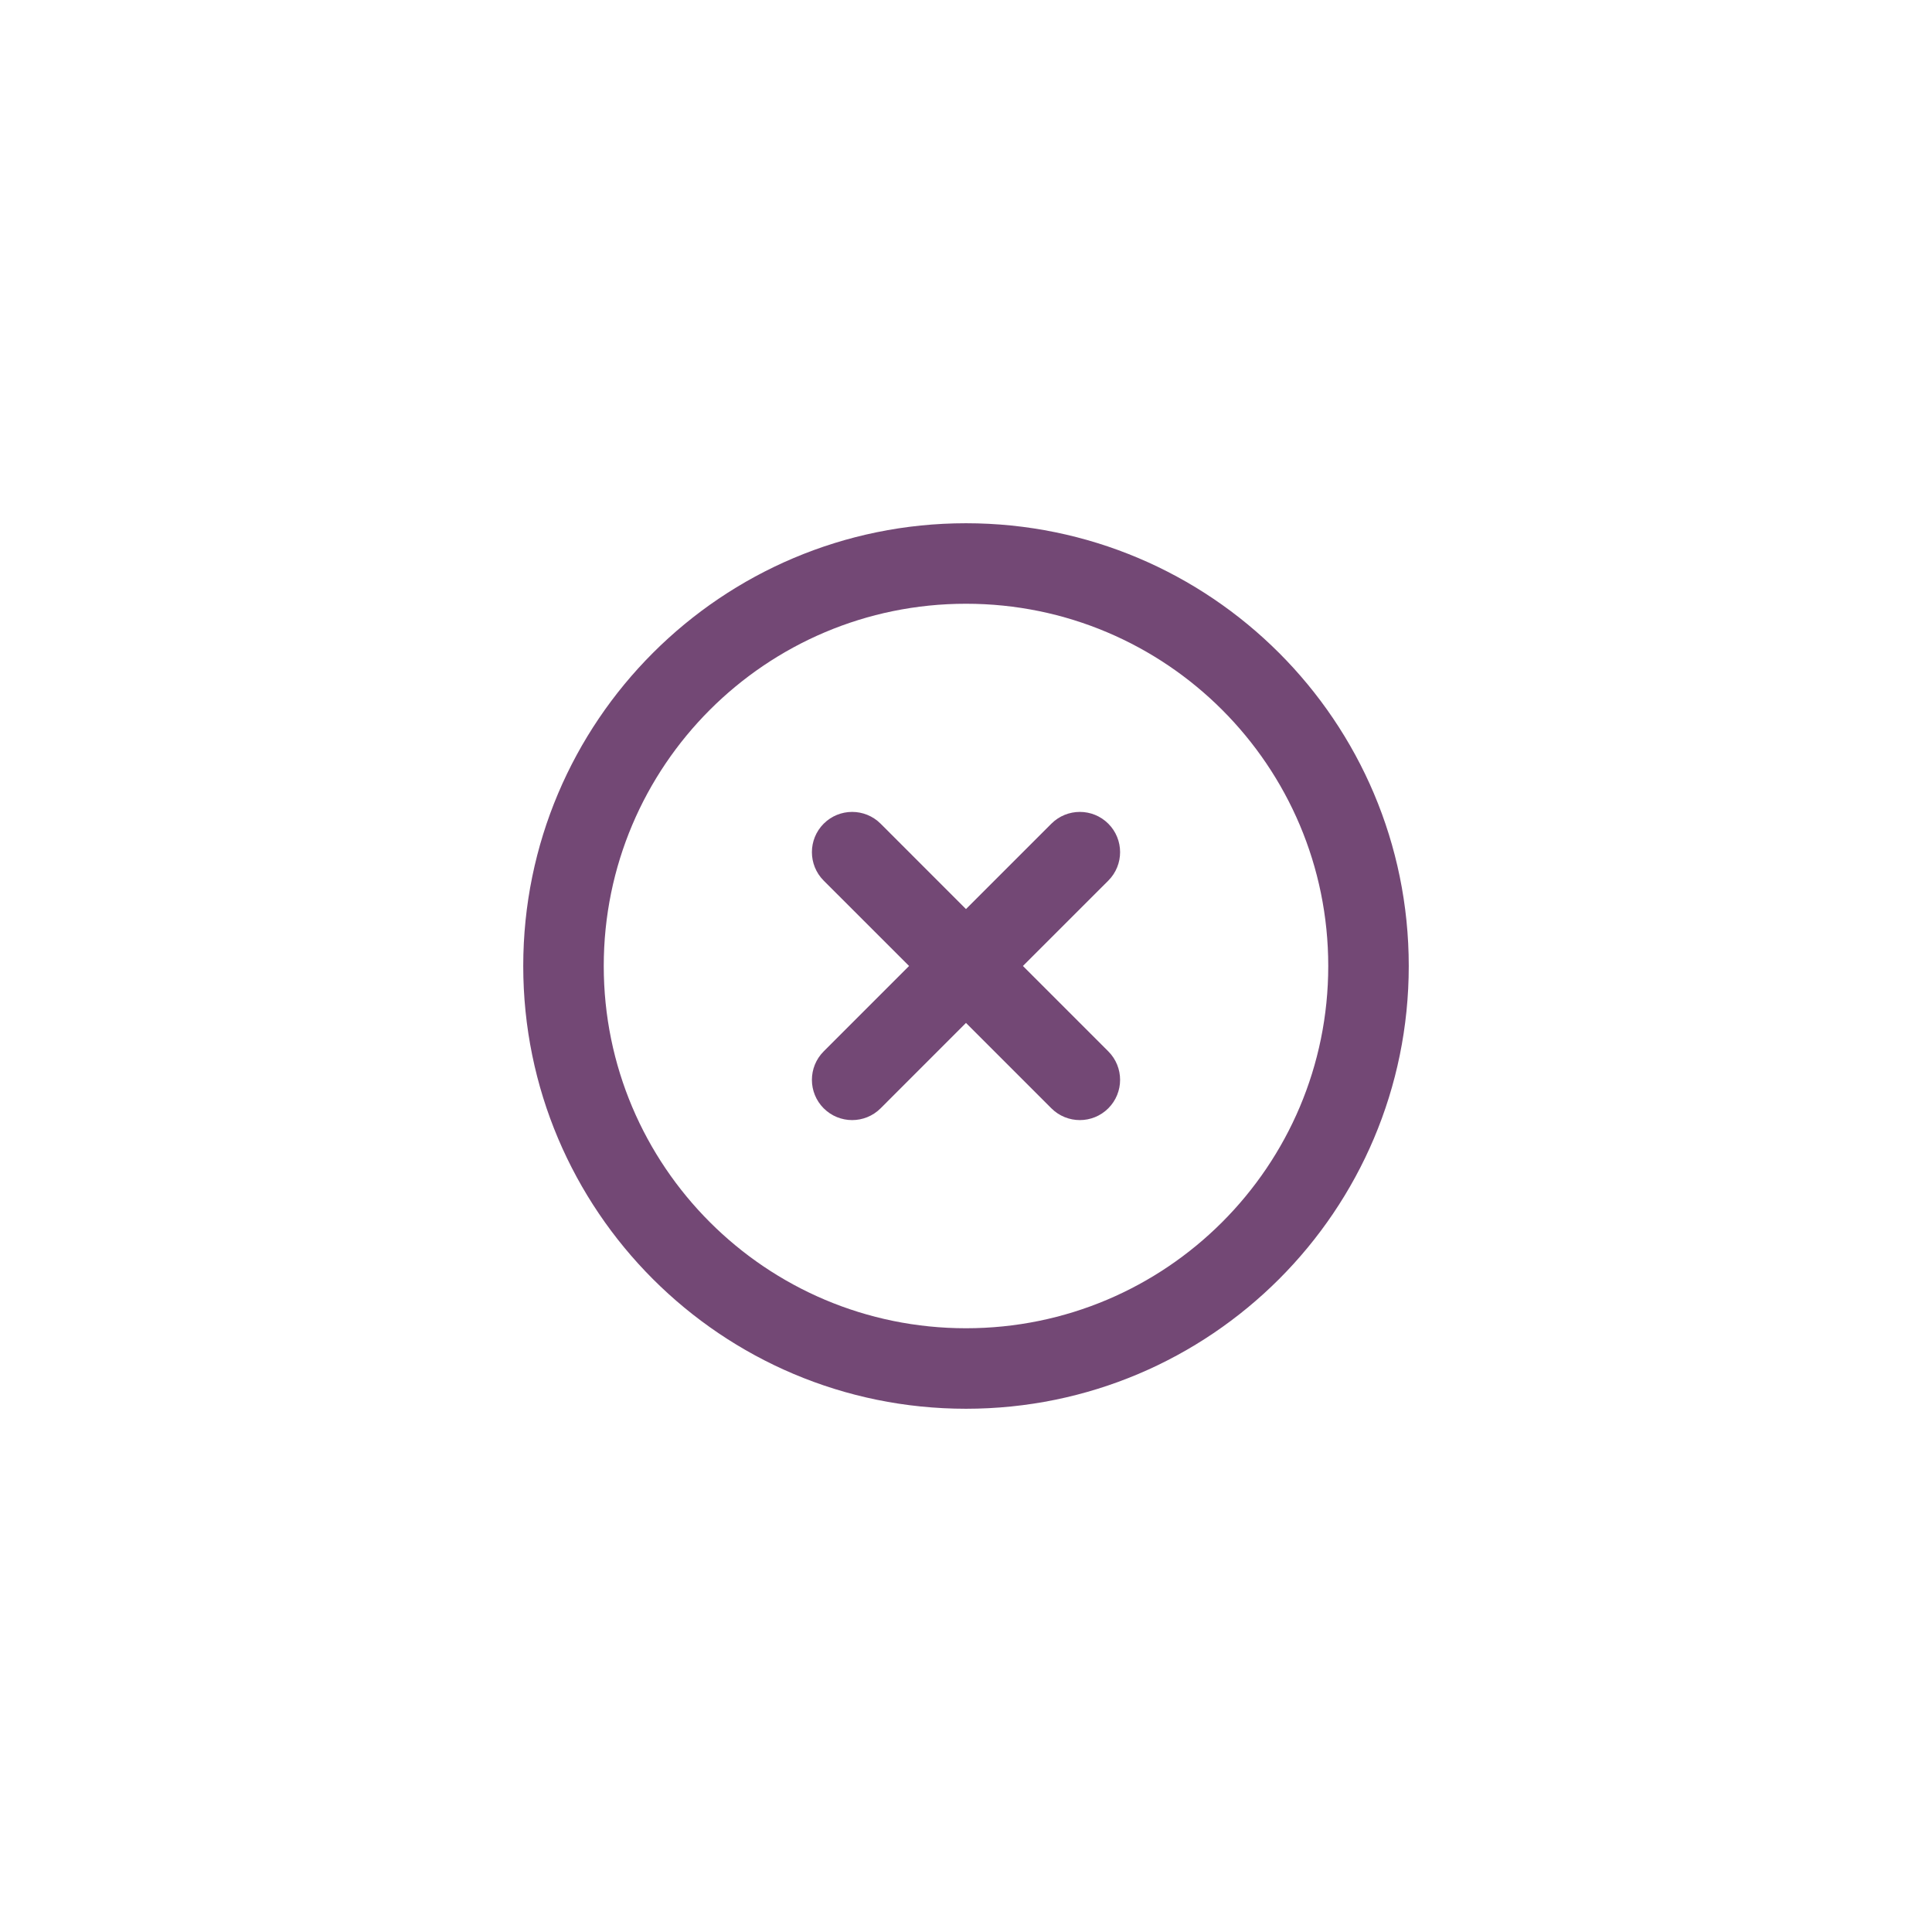 <?xml version="1.0" encoding="UTF-8"?>
<svg width="100px" height="100px" viewBox="0 0 100 100" version="1.1" xmlns="http://www.w3.org/2000/svg" xmlns:xlink="http://www.w3.org/1999/xlink">
    <!-- Generator: Sketch 57.1 (83088) - https://sketch.com -->
    <title>icon/close/circle/default</title>
    <desc>Created with Sketch.</desc>
    <g id="icon/close/circle/default" stroke="none" stroke-width="1" fill="none" fill-rule="evenodd">
        <path d="M50,27.083 C62.657,27.083 72.917,37.343 72.917,50 C72.917,62.657 62.657,72.917 50,72.917 C37.343,72.917 27.083,62.657 27.083,50 C27.083,37.343 37.343,27.083 50,27.083 Z M50,31.25 C39.645,31.25 31.25,39.645 31.25,50 C31.25,60.355 39.645,68.75 50,68.75 C60.355,68.75 68.75,60.355 68.75,50 C68.75,39.645 60.355,31.25 50,31.25 Z M57.366,42.634 C58.179,43.448 58.179,44.767 57.366,45.581 L52.946,49.999 L57.366,54.419 C58.179,55.233 58.179,56.552 57.366,57.366 C56.552,58.179 55.233,58.179 54.419,57.366 L49.999,52.946 L45.581,57.366 C44.767,58.179 43.448,58.179 42.634,57.366 C41.821,56.552 41.821,55.233 42.634,54.419 L47.053,49.999 L42.634,45.581 C41.821,44.767 41.821,43.448 42.634,42.634 C43.448,41.821 44.767,41.821 45.581,42.634 L49.999,47.053 L54.419,42.634 C55.233,41.821 56.552,41.821 57.366,42.634 Z" id="Combined-Shape" fill="#734875"></path>
    </g>
</svg>